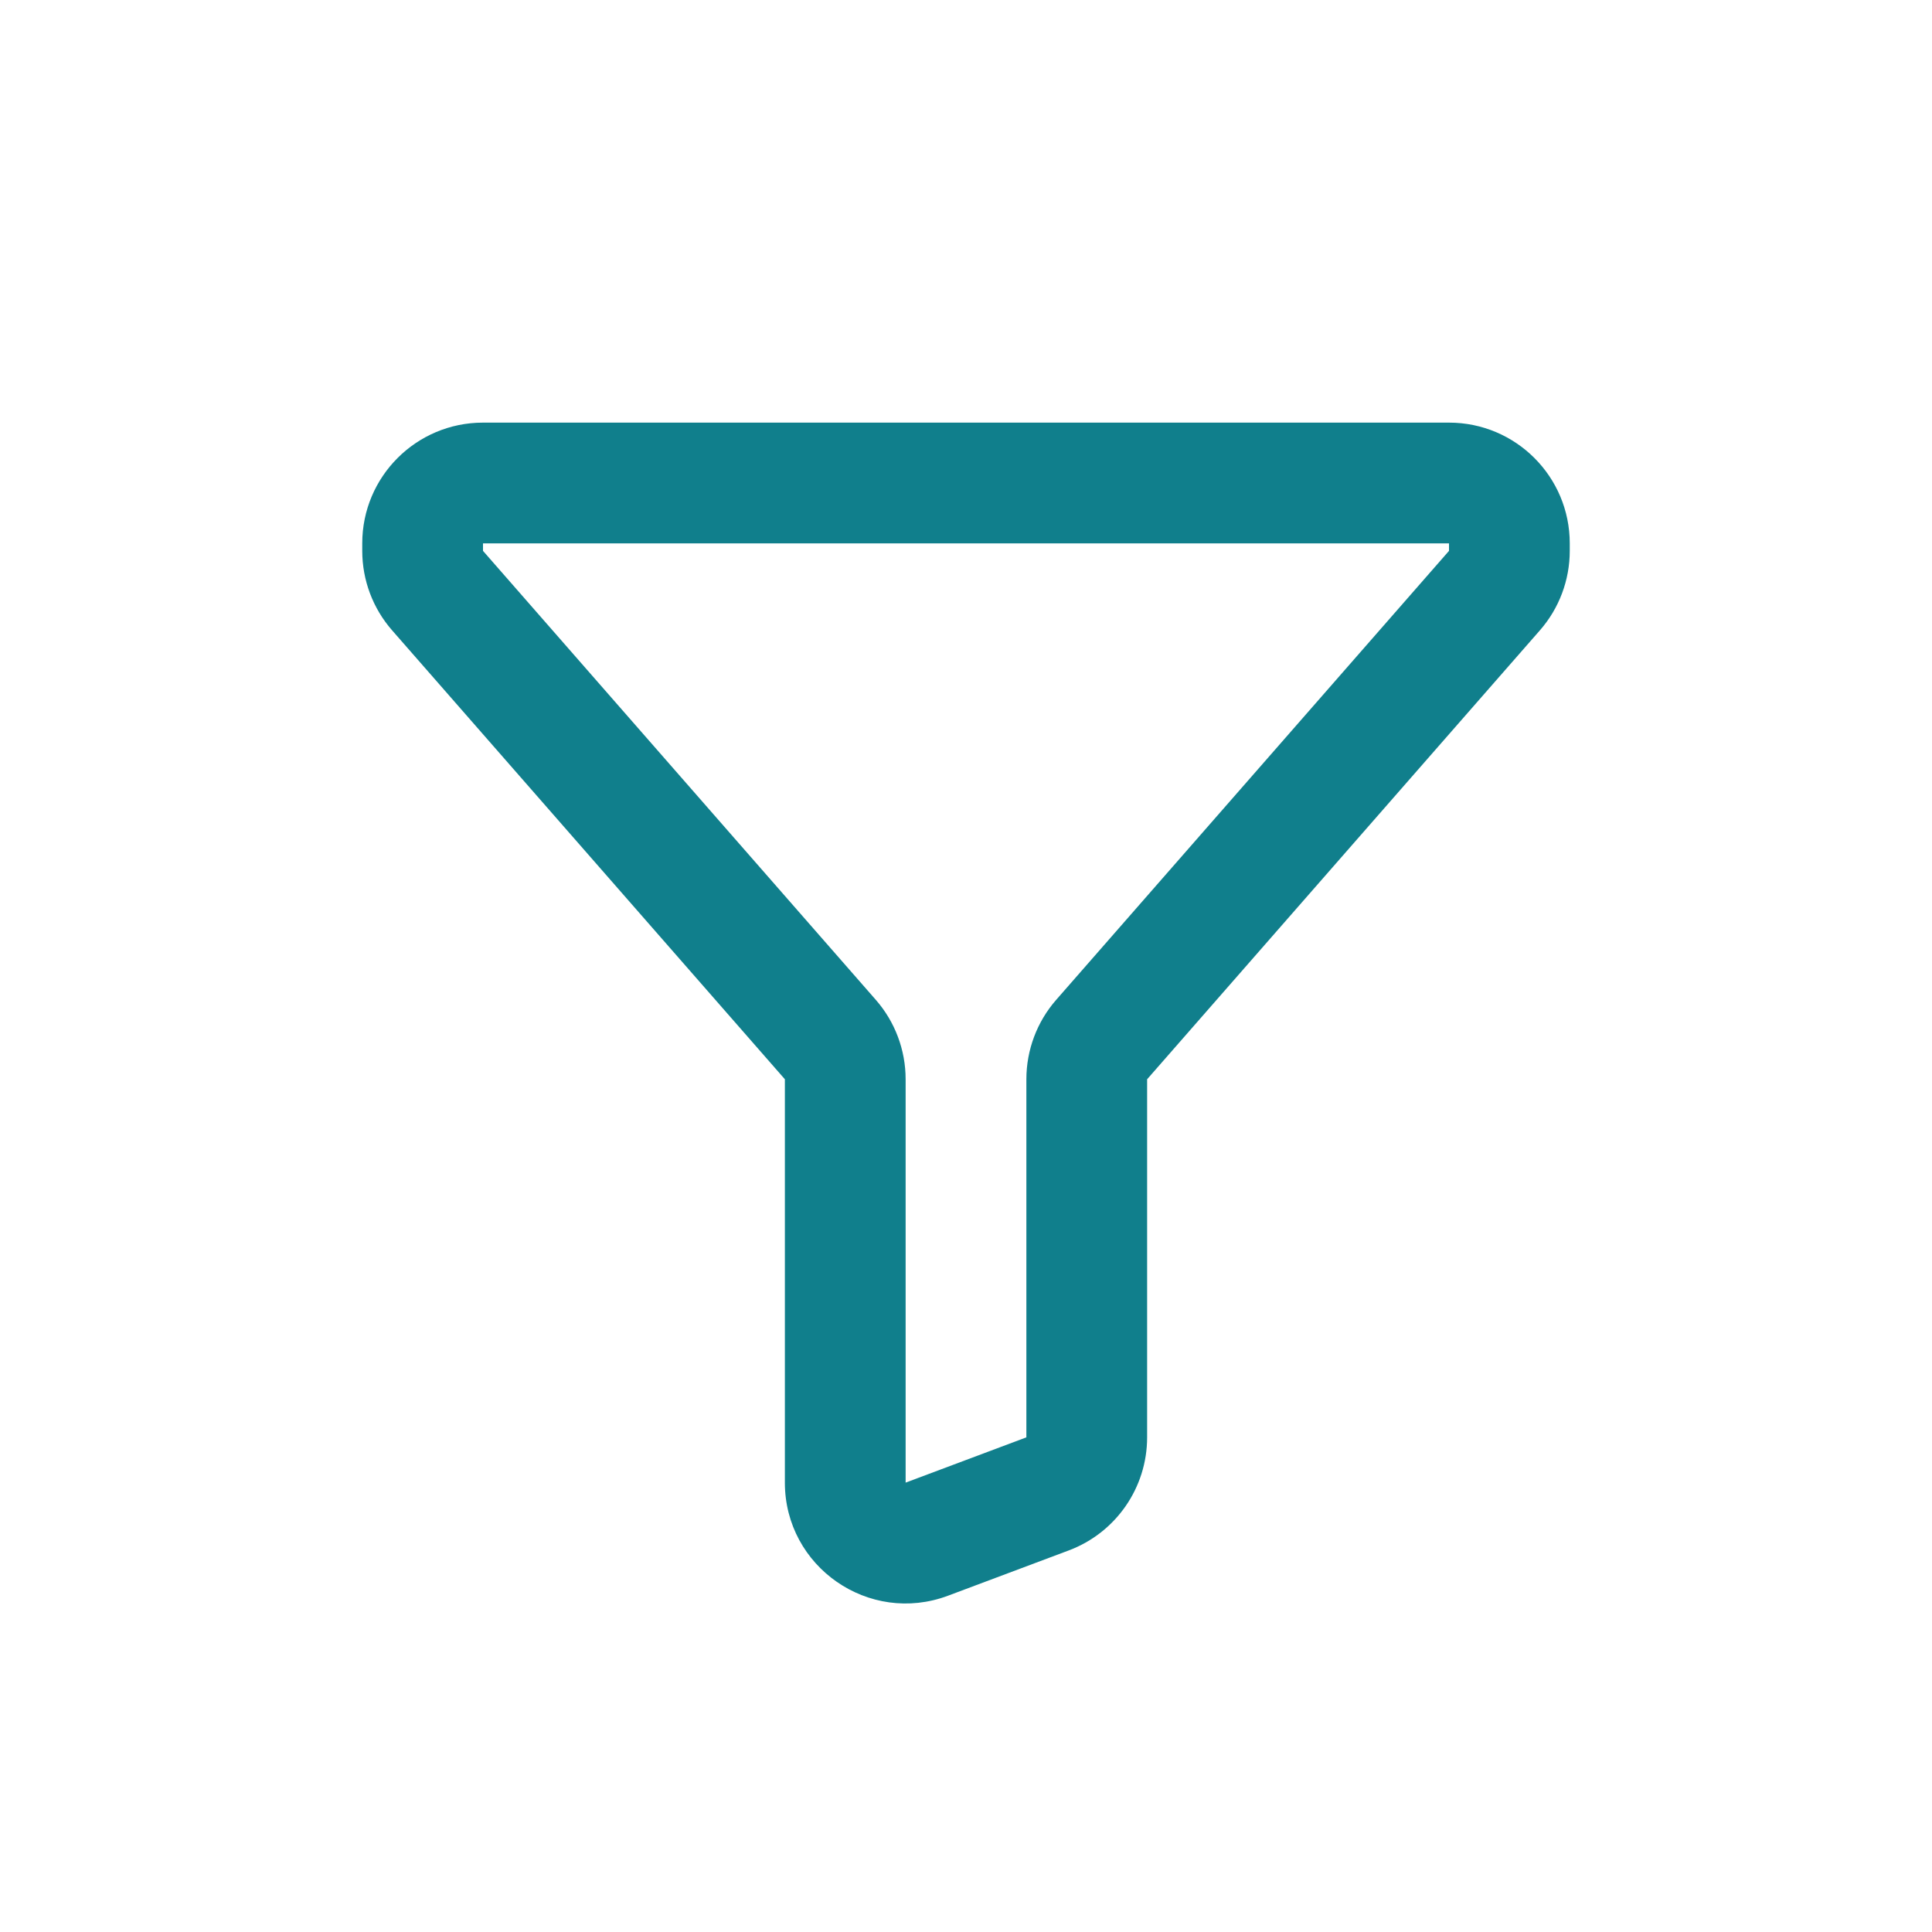 <svg width="32" height="32" viewBox="0 0 32 32" fill="none" xmlns="http://www.w3.org/2000/svg">
<path fill-rule="evenodd" clip-rule="evenodd" d="M6 9C6 7.895 6.895 7 8 7H24C25.105 7 26 7.895 26 9V9.124C26 9.609 25.824 10.077 25.505 10.441L19 17.876V23.807C19 24.641 18.483 25.387 17.702 25.68L15.702 26.43C14.395 26.92 13 25.953 13 24.557L13 17.876L6.495 10.441C6.176 10.077 6 9.609 6 9.124V9ZM24 9H8V9.124L14.505 16.559C14.824 16.923 15 17.391 15 17.876V24.557L17 23.807V17.876C17 17.391 17.176 16.923 17.495 16.559L24 9.124V9Z" fill="#107F8C"/>
</svg>
